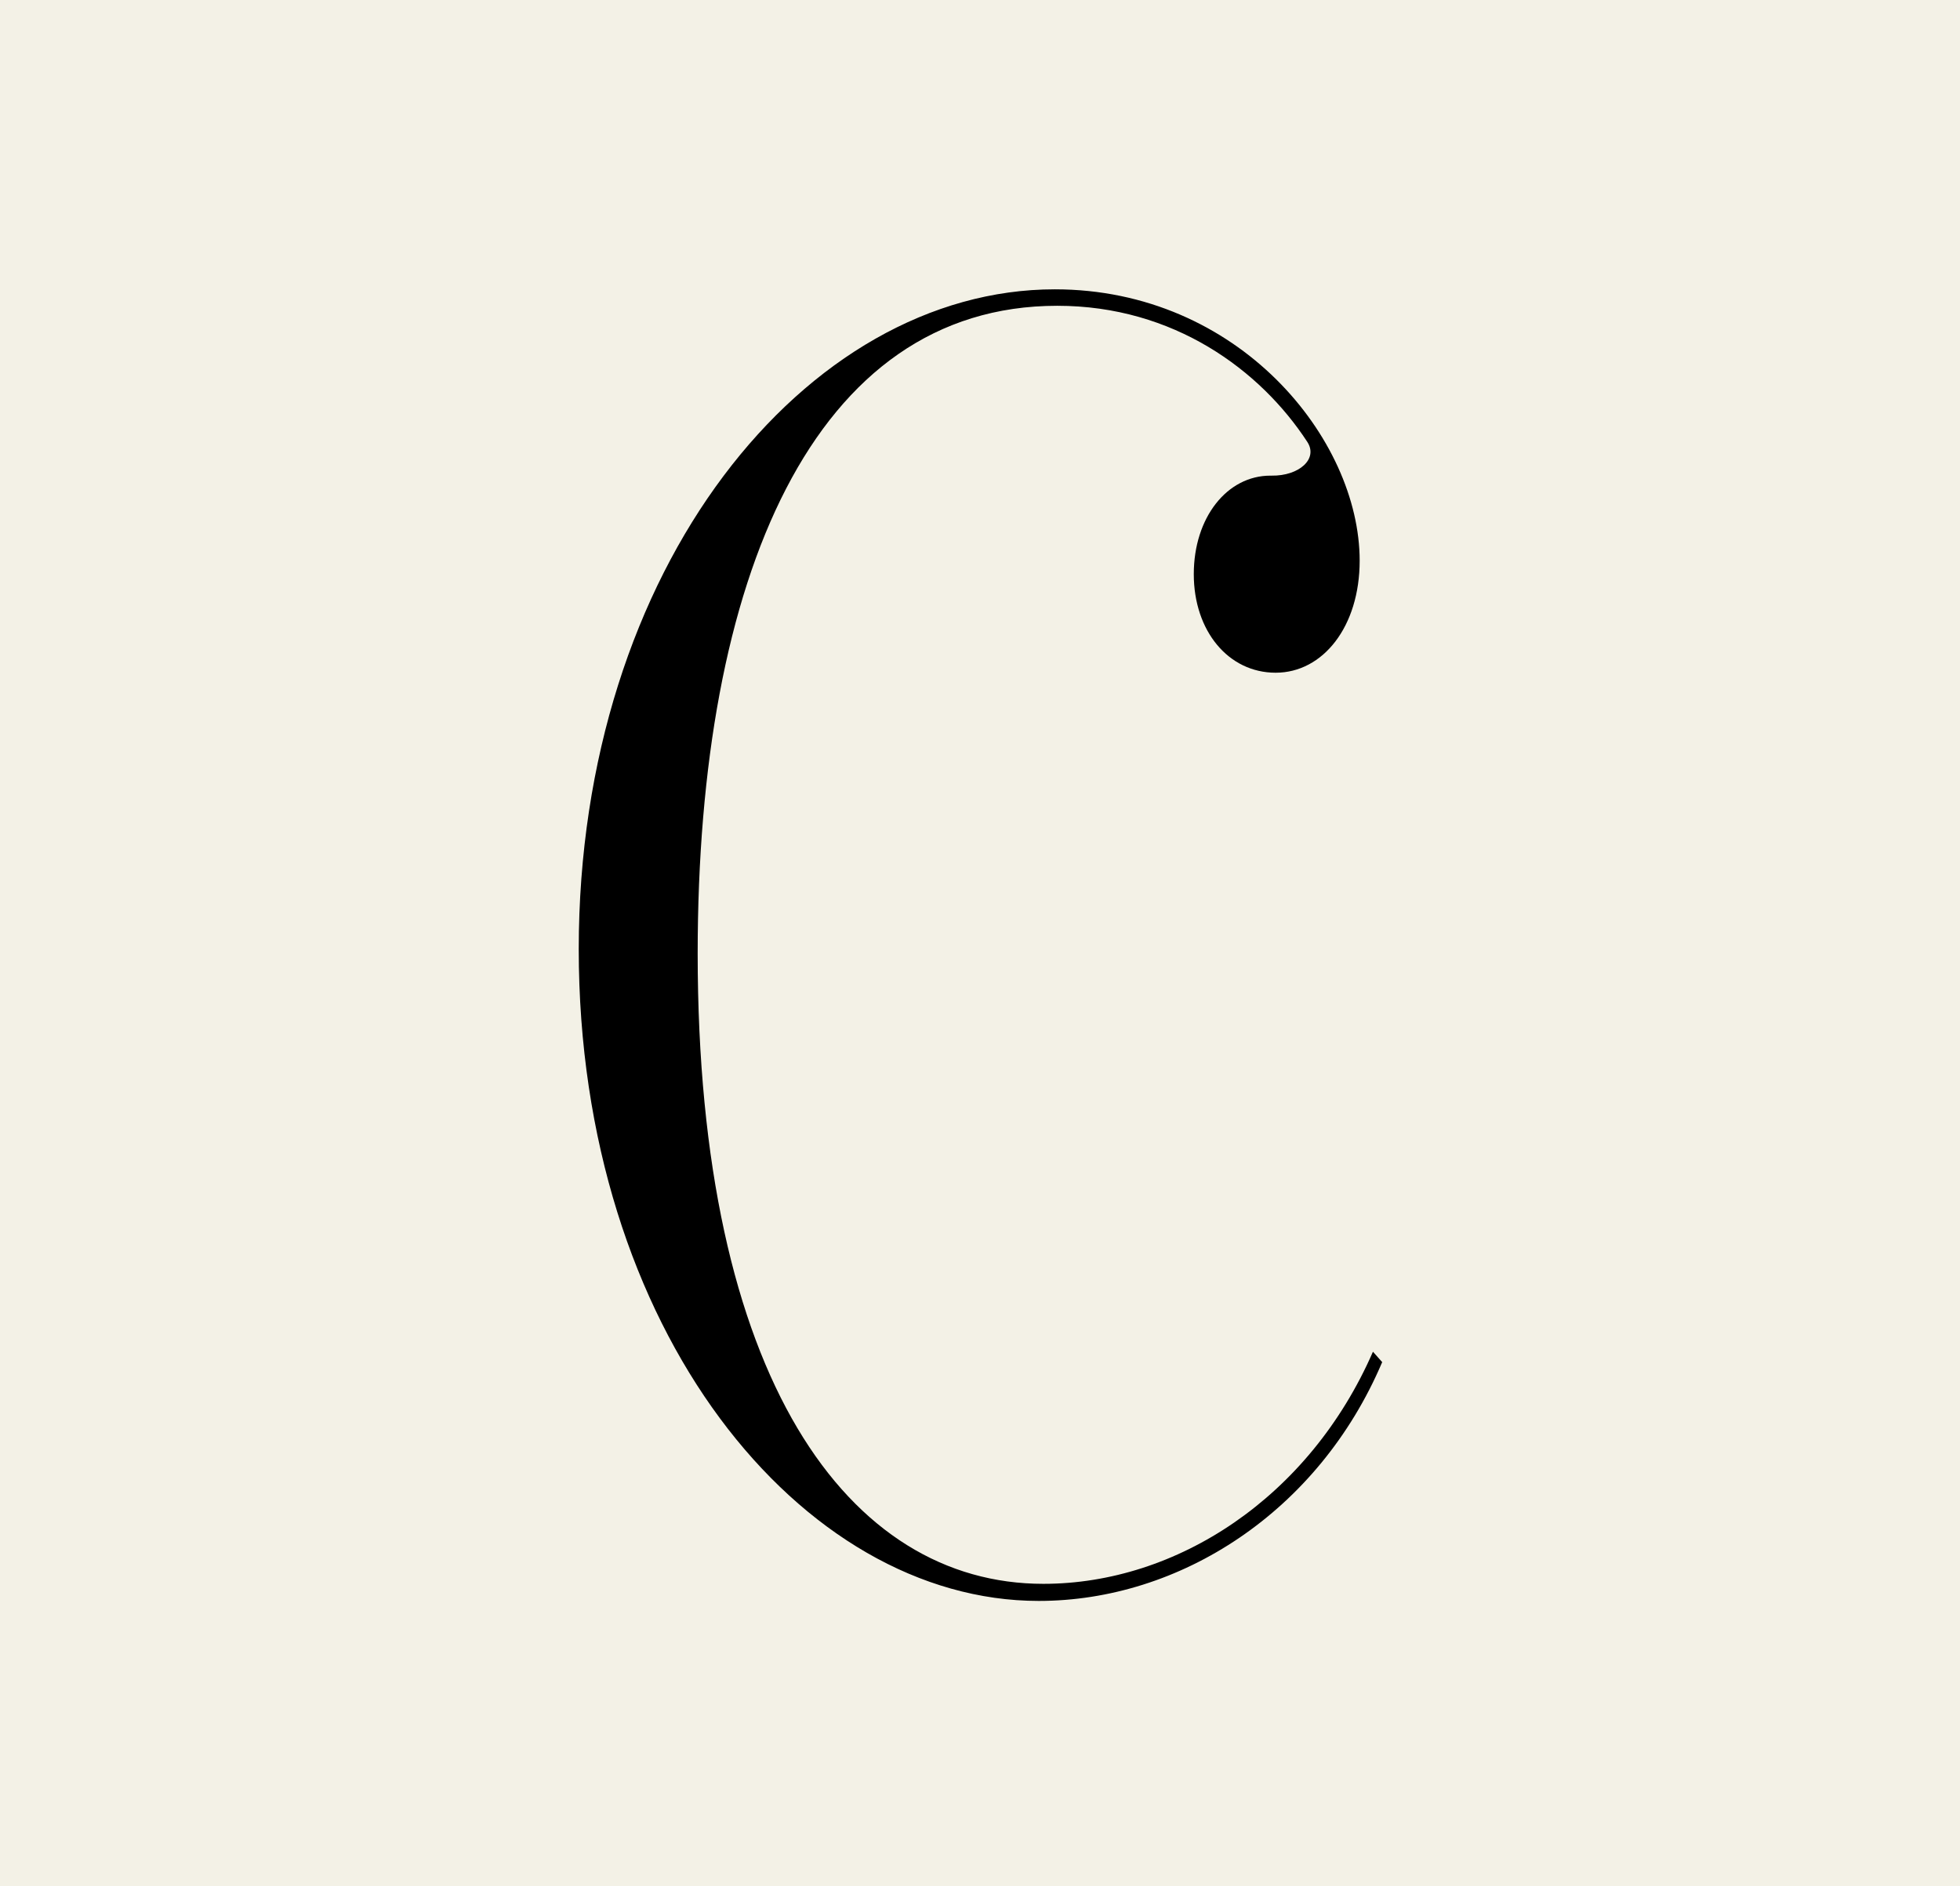 <svg width="508" height="489" viewBox="0 0 508 489" fill="none" xmlns="http://www.w3.org/2000/svg">
<rect width="508" height="489" fill="#F3F1E6"/>
<path d="M358.248 353.082C341.755 391.918 305.806 415 269.216 415C207.807 415 150 345.042 150 246.039C150 147.037 208.928 75 273.379 75C321.098 75 352.403 113.835 352.403 145.341C352.403 162.461 342.875 174.385 330.626 174.385C318.376 174.385 309.409 163.555 309.409 148.842C309.409 134.128 318.055 123.298 329.264 123.298C329.345 123.298 329.505 123.298 329.585 123.298C336.711 123.407 341.755 118.922 338.792 114.492C326.702 96.004 304.284 79.266 274.02 79.266C210.929 79.266 180.825 149.607 180.825 247.188C180.825 357.403 219.896 410.57 270.417 410.57C305.005 410.57 339.353 388.198 355.846 350.402L358.328 353.192L358.248 353.082Z" fill="black"/>
</svg>
